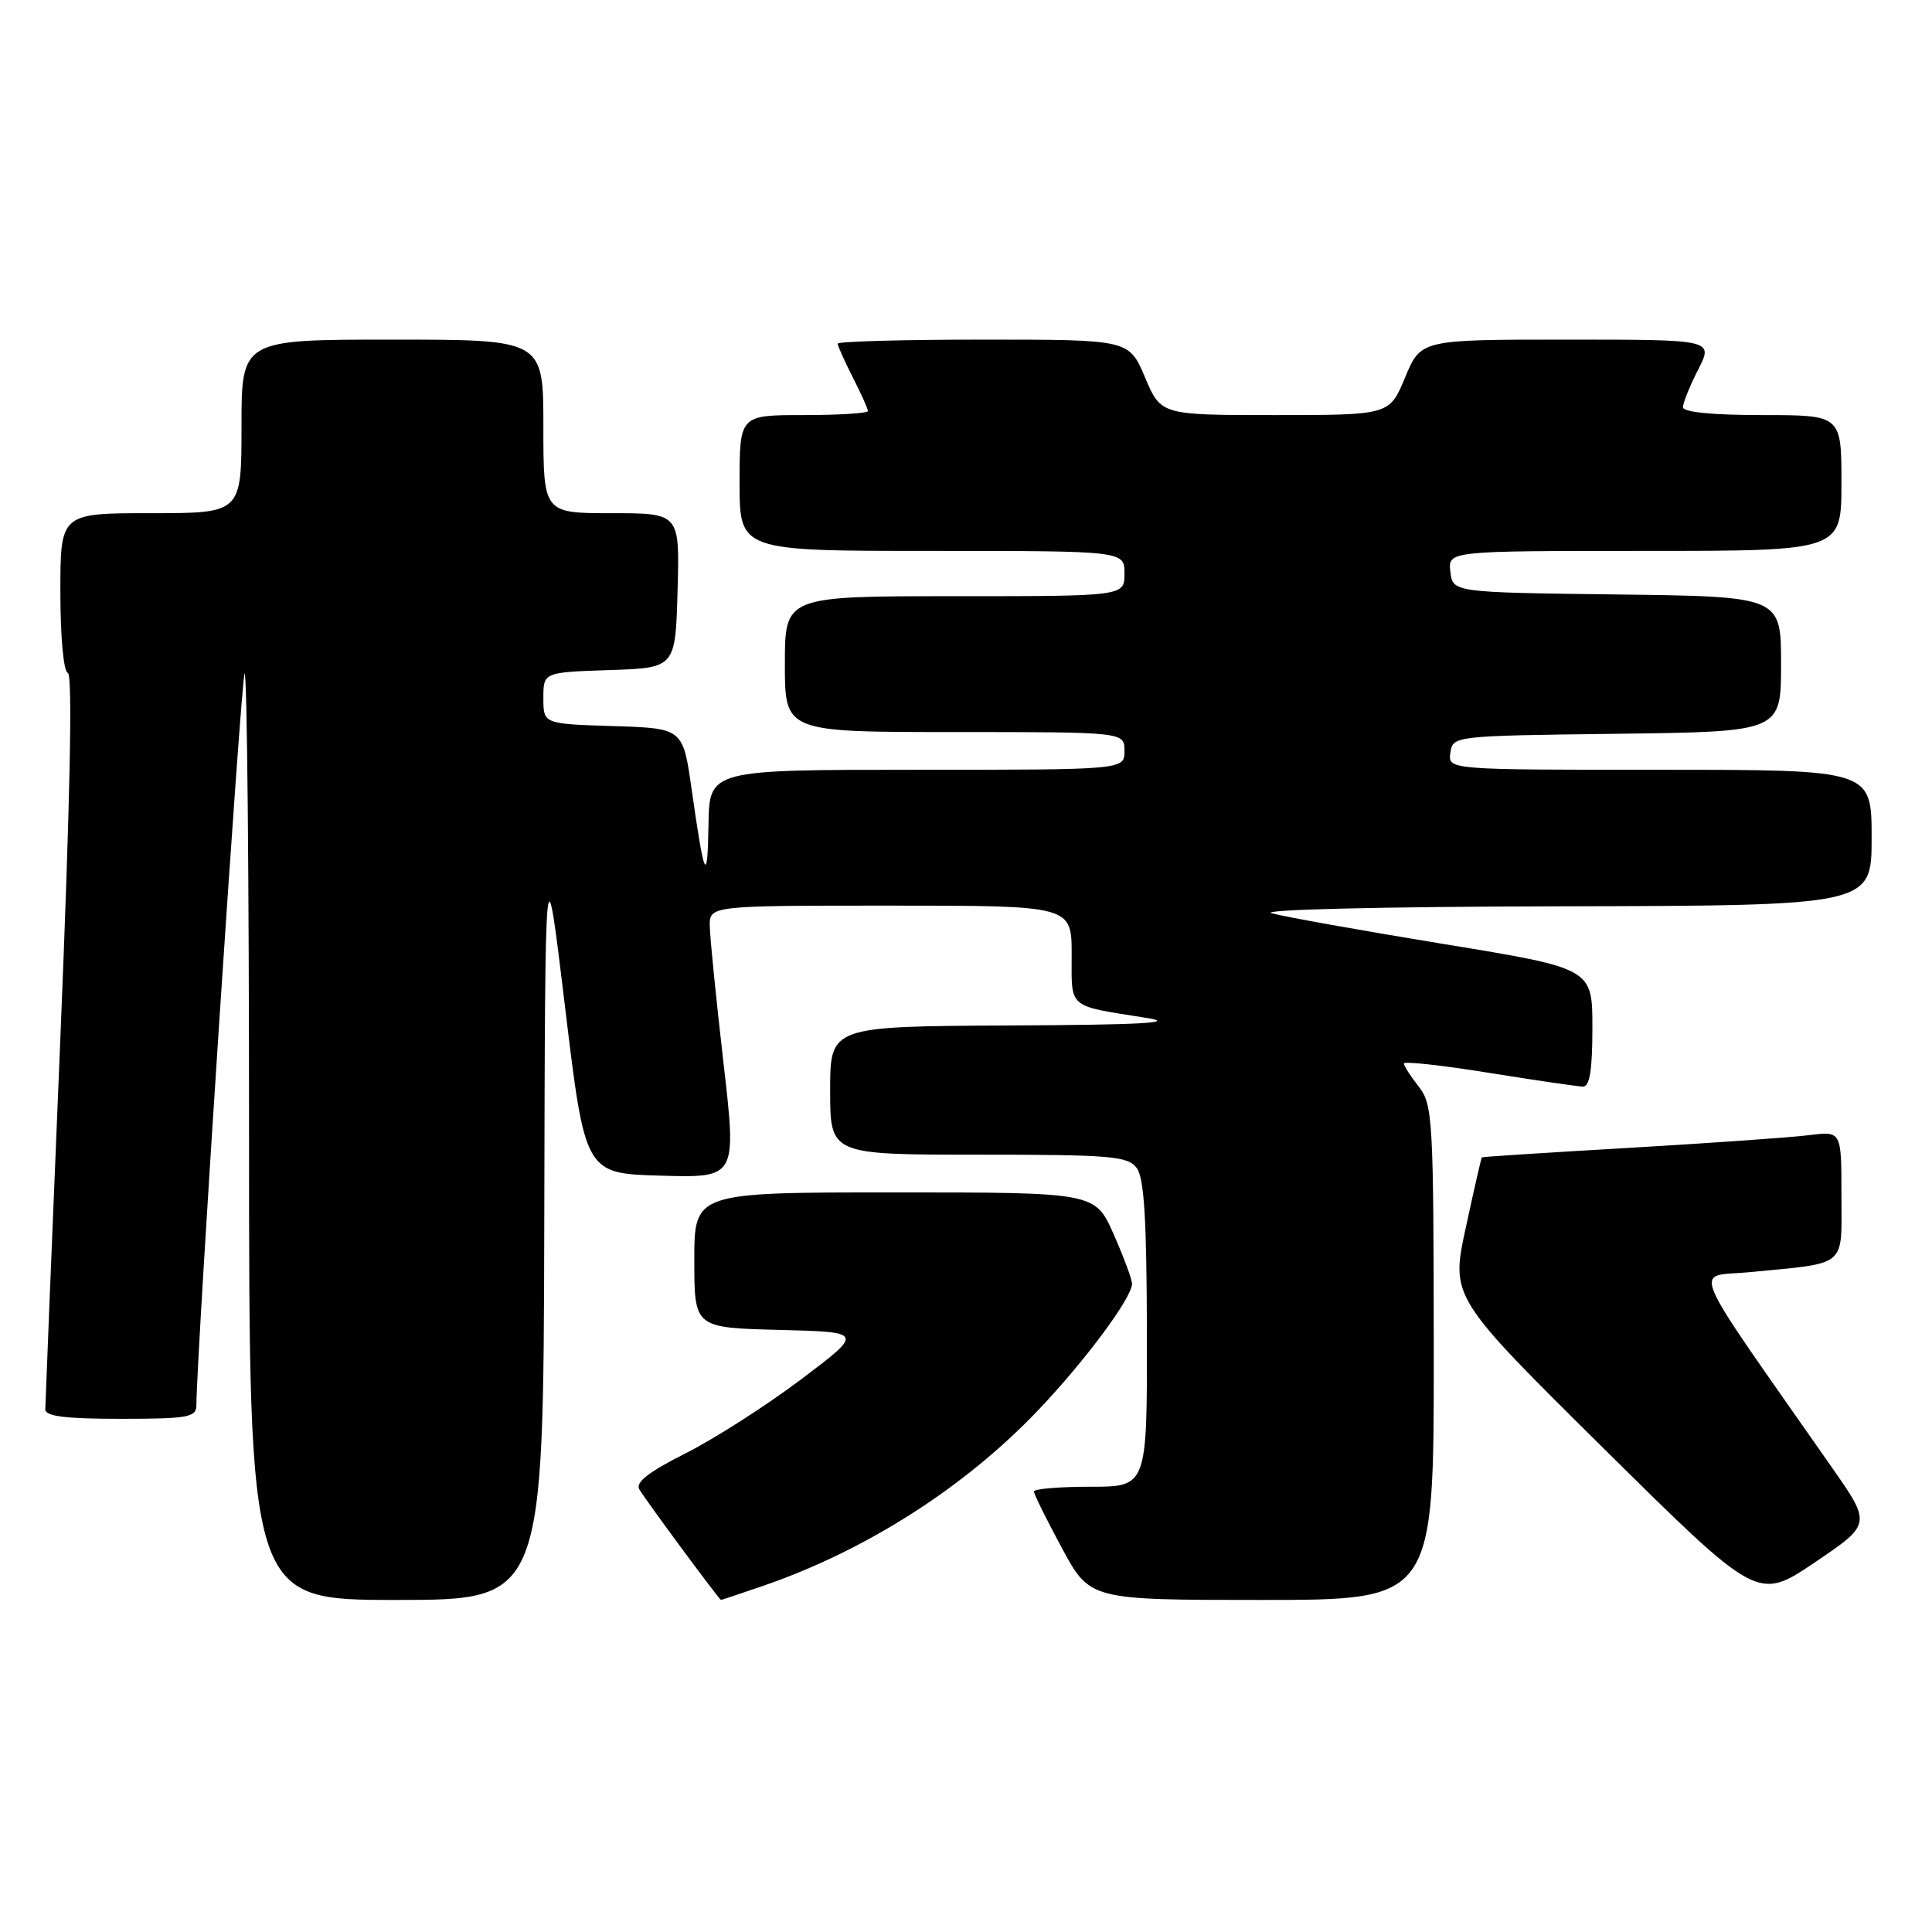 <?xml version="1.0" encoding="UTF-8" standalone="no"?>
<!DOCTYPE svg PUBLIC "-//W3C//DTD SVG 1.1//EN" "http://www.w3.org/Graphics/SVG/1.1/DTD/svg11.dtd" >
<svg xmlns="http://www.w3.org/2000/svg" xmlns:xlink="http://www.w3.org/1999/xlink" version="1.1" viewBox="0 0 256 256">
 <g >
 <path fill="currentColor"
d=" M 72.12 161.75 C 72.23 111.50 72.23 111.50 74.88 133.50 C 77.53 155.50 77.53 155.50 87.57 155.78 C 97.62 156.07 97.62 156.07 95.86 140.78 C 94.89 132.38 94.08 124.26 94.05 122.75 C 94.00 120.00 94.00 120.00 118.00 120.00 C 142.00 120.00 142.00 120.00 142.00 126.48 C 142.00 133.75 141.34 133.20 152.00 134.89 C 156.04 135.53 151.19 135.80 133.75 135.88 C 110.00 136.00 110.00 136.00 110.00 144.50 C 110.00 153.00 110.00 153.00 129.64 153.00 C 147.17 153.00 149.42 153.19 150.61 154.75 C 151.61 156.07 151.94 161.50 151.97 176.75 C 152.00 197.00 152.00 197.00 144.50 197.00 C 140.38 197.00 137.00 197.28 137.00 197.63 C 137.00 197.98 138.67 201.35 140.71 205.13 C 144.42 212.00 144.42 212.00 167.21 212.00 C 190.00 212.00 190.00 212.00 189.98 179.25 C 189.96 148.29 189.85 146.36 188.00 144.00 C 186.92 142.62 186.03 141.24 186.02 140.92 C 186.01 140.60 191.06 141.15 197.25 142.15 C 203.44 143.14 209.06 143.97 209.75 143.98 C 210.65 143.99 211.00 141.78 211.00 136.16 C 211.00 128.31 211.00 128.31 191.25 125.08 C 180.39 123.30 170.15 121.47 168.50 121.01 C 166.77 120.53 182.97 120.14 206.75 120.09 C 248.00 120.00 248.00 120.00 248.00 111.00 C 248.00 102.00 248.00 102.00 219.93 102.00 C 191.86 102.00 191.86 102.00 192.18 99.75 C 192.50 97.51 192.55 97.50 214.25 97.23 C 236.00 96.96 236.00 96.96 236.00 88.00 C 236.00 79.04 236.00 79.04 214.25 78.77 C 192.50 78.50 192.50 78.50 192.18 75.75 C 191.87 73.00 191.87 73.00 217.93 73.00 C 244.00 73.00 244.00 73.00 244.00 64.00 C 244.00 55.00 244.00 55.00 233.50 55.00 C 226.90 55.00 223.00 54.61 223.00 53.96 C 223.00 53.39 223.91 51.14 225.02 48.96 C 227.04 45.00 227.04 45.00 207.65 45.00 C 188.27 45.00 188.27 45.00 186.19 50.00 C 184.11 55.00 184.11 55.00 168.97 55.00 C 153.83 55.00 153.83 55.00 151.72 50.00 C 149.60 45.00 149.60 45.00 130.30 45.00 C 119.69 45.00 111.00 45.24 111.00 45.54 C 111.00 45.84 111.90 47.84 113.00 50.00 C 114.10 52.16 115.00 54.16 115.00 54.46 C 115.00 54.76 111.17 55.00 106.50 55.00 C 98.00 55.00 98.00 55.00 98.00 64.00 C 98.00 73.00 98.00 73.00 123.50 73.00 C 149.00 73.00 149.00 73.00 149.00 76.00 C 149.00 79.00 149.00 79.00 126.50 79.00 C 104.00 79.00 104.00 79.00 104.00 88.00 C 104.00 97.00 104.00 97.00 126.50 97.00 C 149.00 97.00 149.00 97.00 149.00 99.50 C 149.00 102.00 149.00 102.00 121.50 102.00 C 94.00 102.00 94.00 102.00 93.88 109.25 C 93.75 117.36 93.34 116.49 91.65 104.63 C 90.50 96.50 90.50 96.50 81.25 96.21 C 72.00 95.92 72.00 95.92 72.00 92.50 C 72.00 89.08 72.00 89.08 80.75 88.79 C 89.50 88.50 89.50 88.50 89.78 78.25 C 90.07 68.00 90.07 68.00 81.03 68.00 C 72.00 68.00 72.00 68.00 72.00 56.50 C 72.00 45.00 72.00 45.00 52.00 45.00 C 32.00 45.00 32.00 45.00 32.00 56.50 C 32.00 68.00 32.00 68.00 20.00 68.00 C 8.00 68.00 8.00 68.00 8.00 78.42 C 8.00 84.41 8.42 88.97 8.99 89.17 C 9.64 89.38 9.29 106.23 8.00 137.50 C 6.90 163.90 6.01 186.06 6.00 186.75 C 6.00 187.67 8.66 188.00 16.00 188.00 C 24.85 188.00 26.00 187.80 26.02 186.25 C 26.09 178.64 31.96 89.71 32.41 89.25 C 32.74 88.93 33.00 116.42 33.00 150.33 C 33.00 212.00 33.00 212.00 52.50 212.00 C 72.00 212.00 72.00 212.00 72.12 161.75 Z  M 101.10 210.14 C 114.74 205.45 127.82 197.09 137.56 186.86 C 143.78 180.33 150.00 171.95 150.00 170.10 C 150.00 169.53 148.90 166.57 147.56 163.53 C 145.11 158.00 145.11 158.00 118.56 158.00 C 92.00 158.00 92.00 158.00 92.00 166.97 C 92.00 175.93 92.00 175.93 103.24 176.22 C 114.47 176.50 114.47 176.50 106.10 182.81 C 101.50 186.27 94.63 190.67 90.83 192.58 C 85.91 195.06 84.16 196.43 84.72 197.36 C 85.65 198.92 95.32 212.00 95.54 212.00 C 95.62 212.00 98.12 211.16 101.10 210.14 Z  M 242.74 194.45 C 223.20 166.48 224.38 169.29 231.82 168.57 C 244.94 167.29 244.00 168.07 244.00 158.36 C 244.00 149.88 244.00 149.88 239.75 150.41 C 237.41 150.71 226.72 151.46 216.00 152.09 C 205.28 152.71 196.43 153.28 196.35 153.36 C 196.27 153.44 195.31 157.63 194.22 162.69 C 192.23 171.88 192.23 171.88 212.57 192.00 C 232.91 212.12 232.91 212.12 240.45 207.04 C 247.98 201.95 247.98 201.95 242.74 194.45 Z "/>
</g>
</svg>